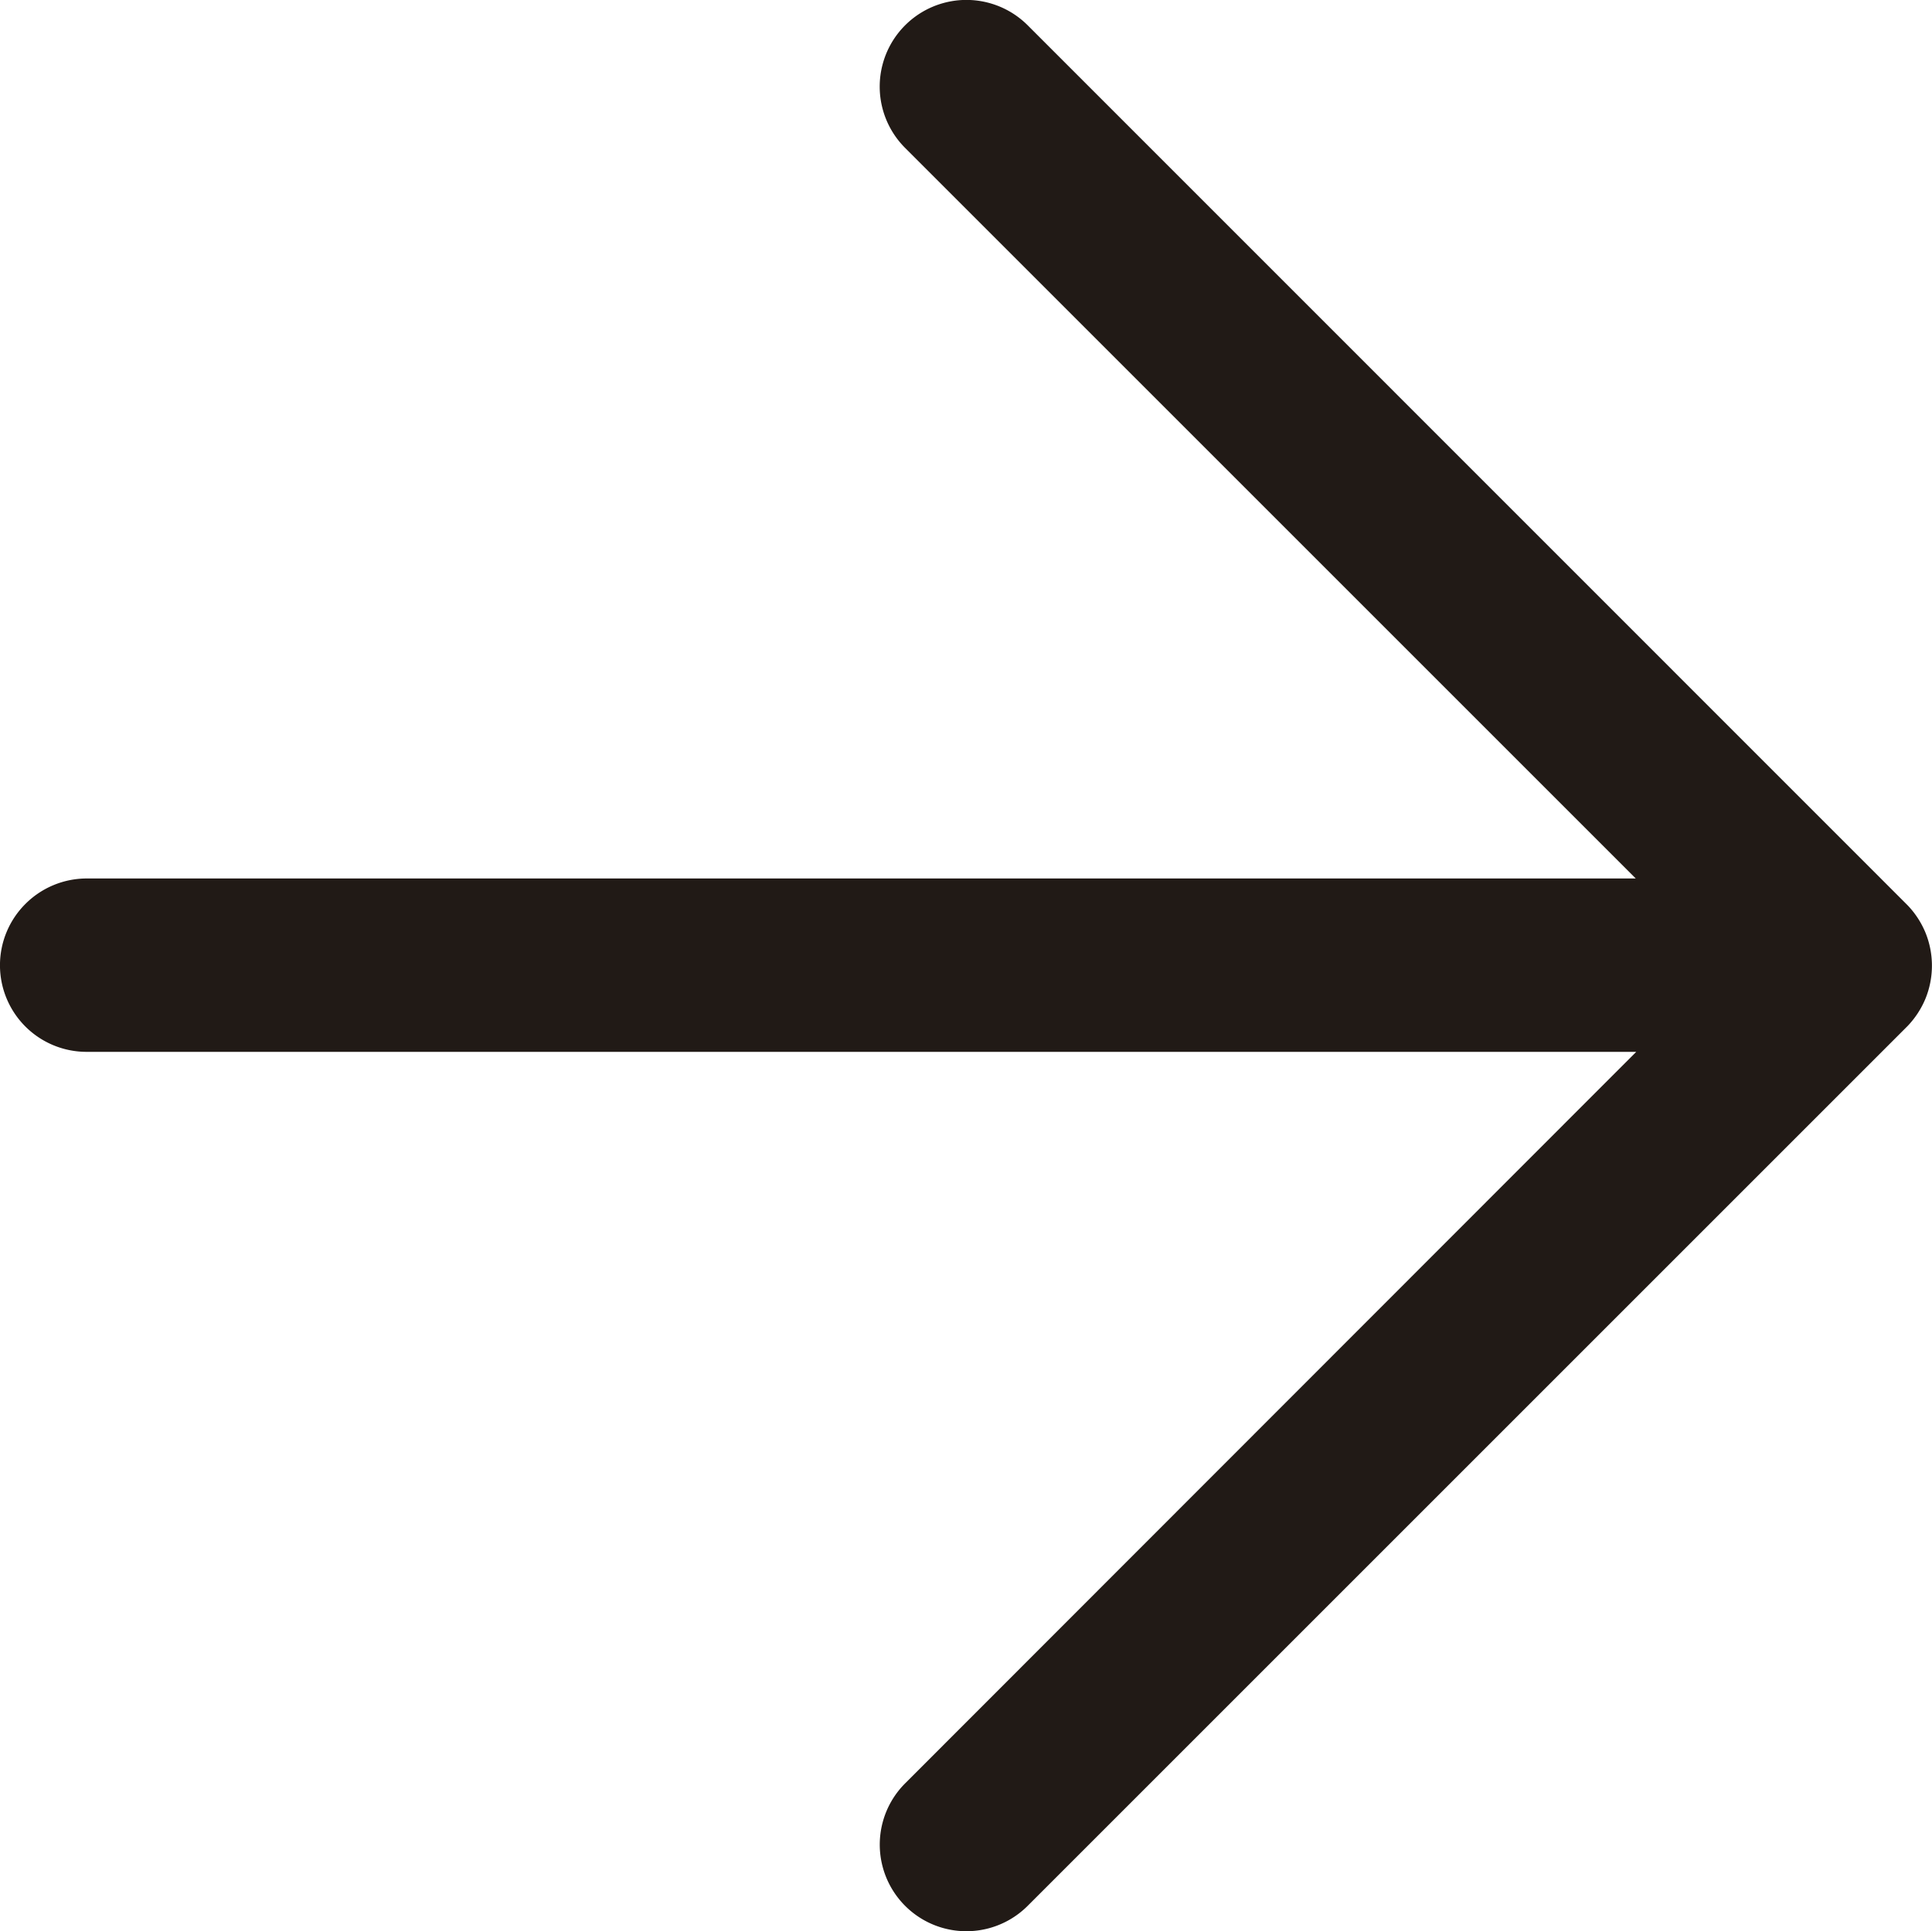 <svg xmlns="http://www.w3.org/2000/svg" width="12" height="11.997" viewBox="0 0 12 11.997">
  <path id="seta" d="M.158,5.615a.538.538,0,0,0,.38.919l9.625,0L5.622,11.078a.538.538,0,0,0,.761.761l5.466-5.466a.552.552,0,0,0,.109-.166.544.544,0,0,0,0-.417.552.552,0,0,0-.109-.166L6.383.157a.538.538,0,1,0-.761.762L10.16,5.457H.539a.539.539,0,0,0-.381.158" transform="translate(0 0)" fill="#211a16"/>
</svg>
